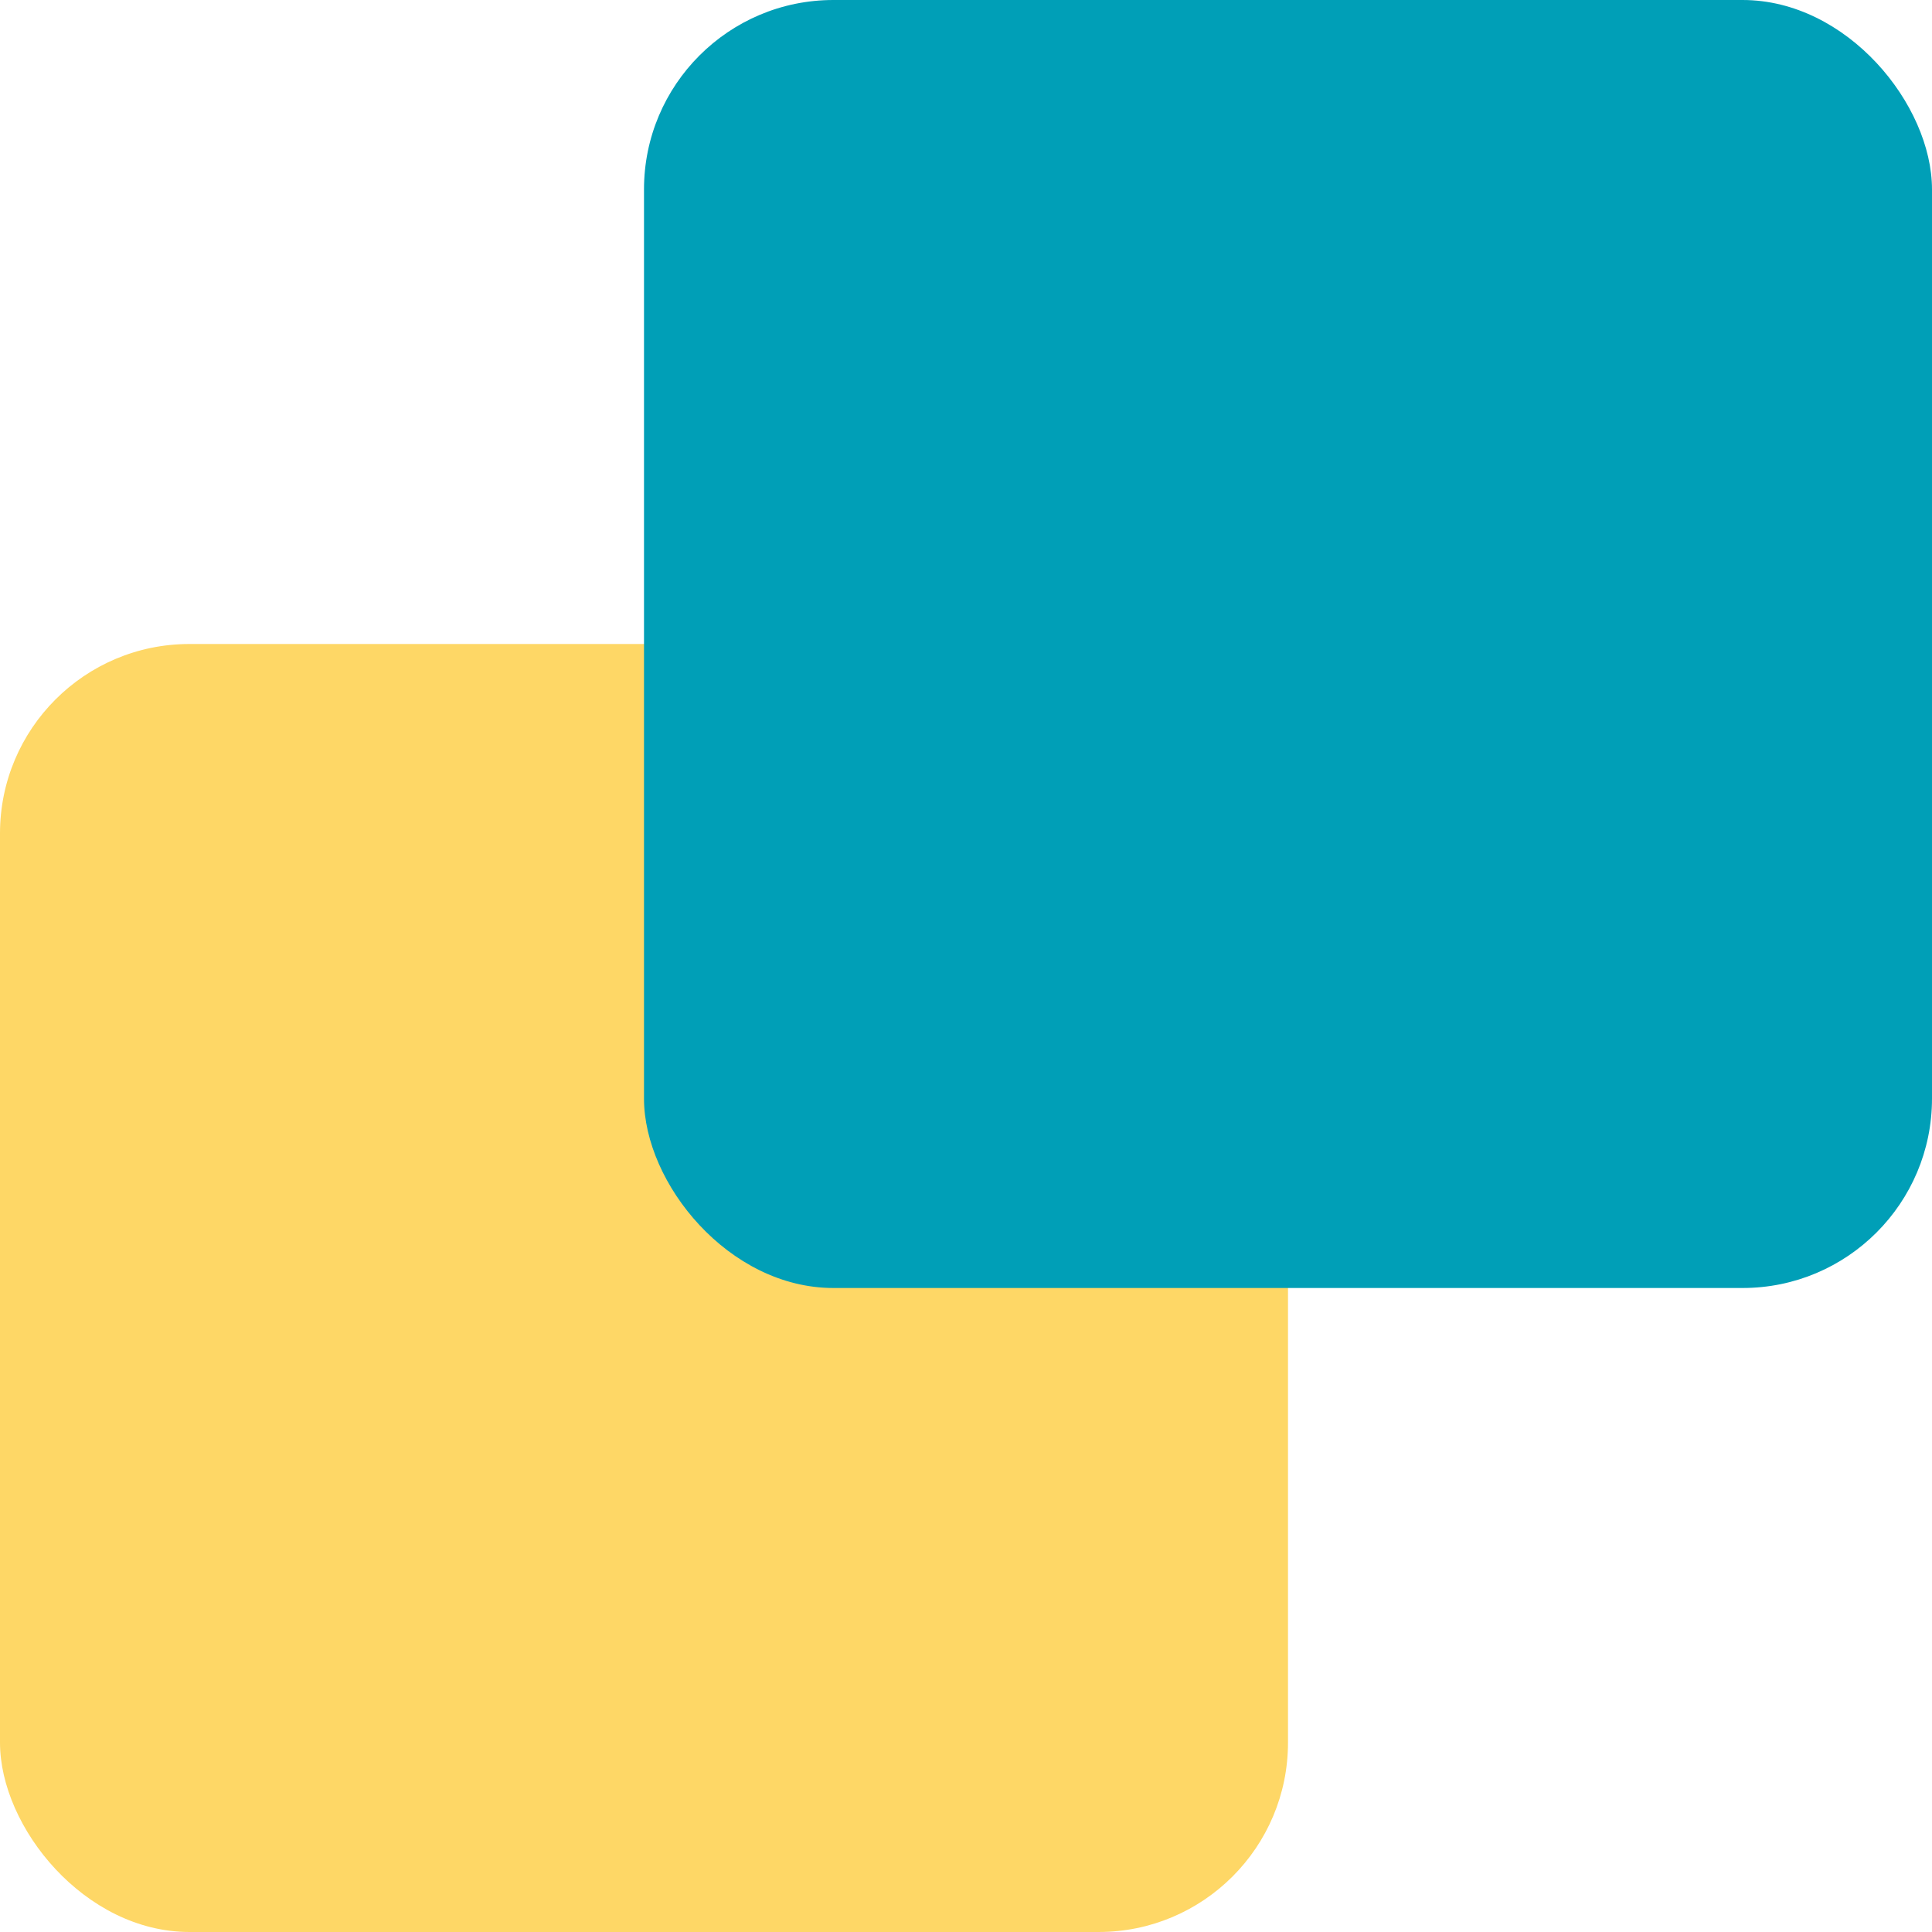 <svg width="51" height="51" viewBox="0 0 51 51" fill="none" xmlns="http://www.w3.org/2000/svg">
<rect y="17" width="34" height="34" rx="5" fill="#FED766"/>
<rect x="17" width="34" height="34" rx="5" fill="#009FB7"/>
</svg>
